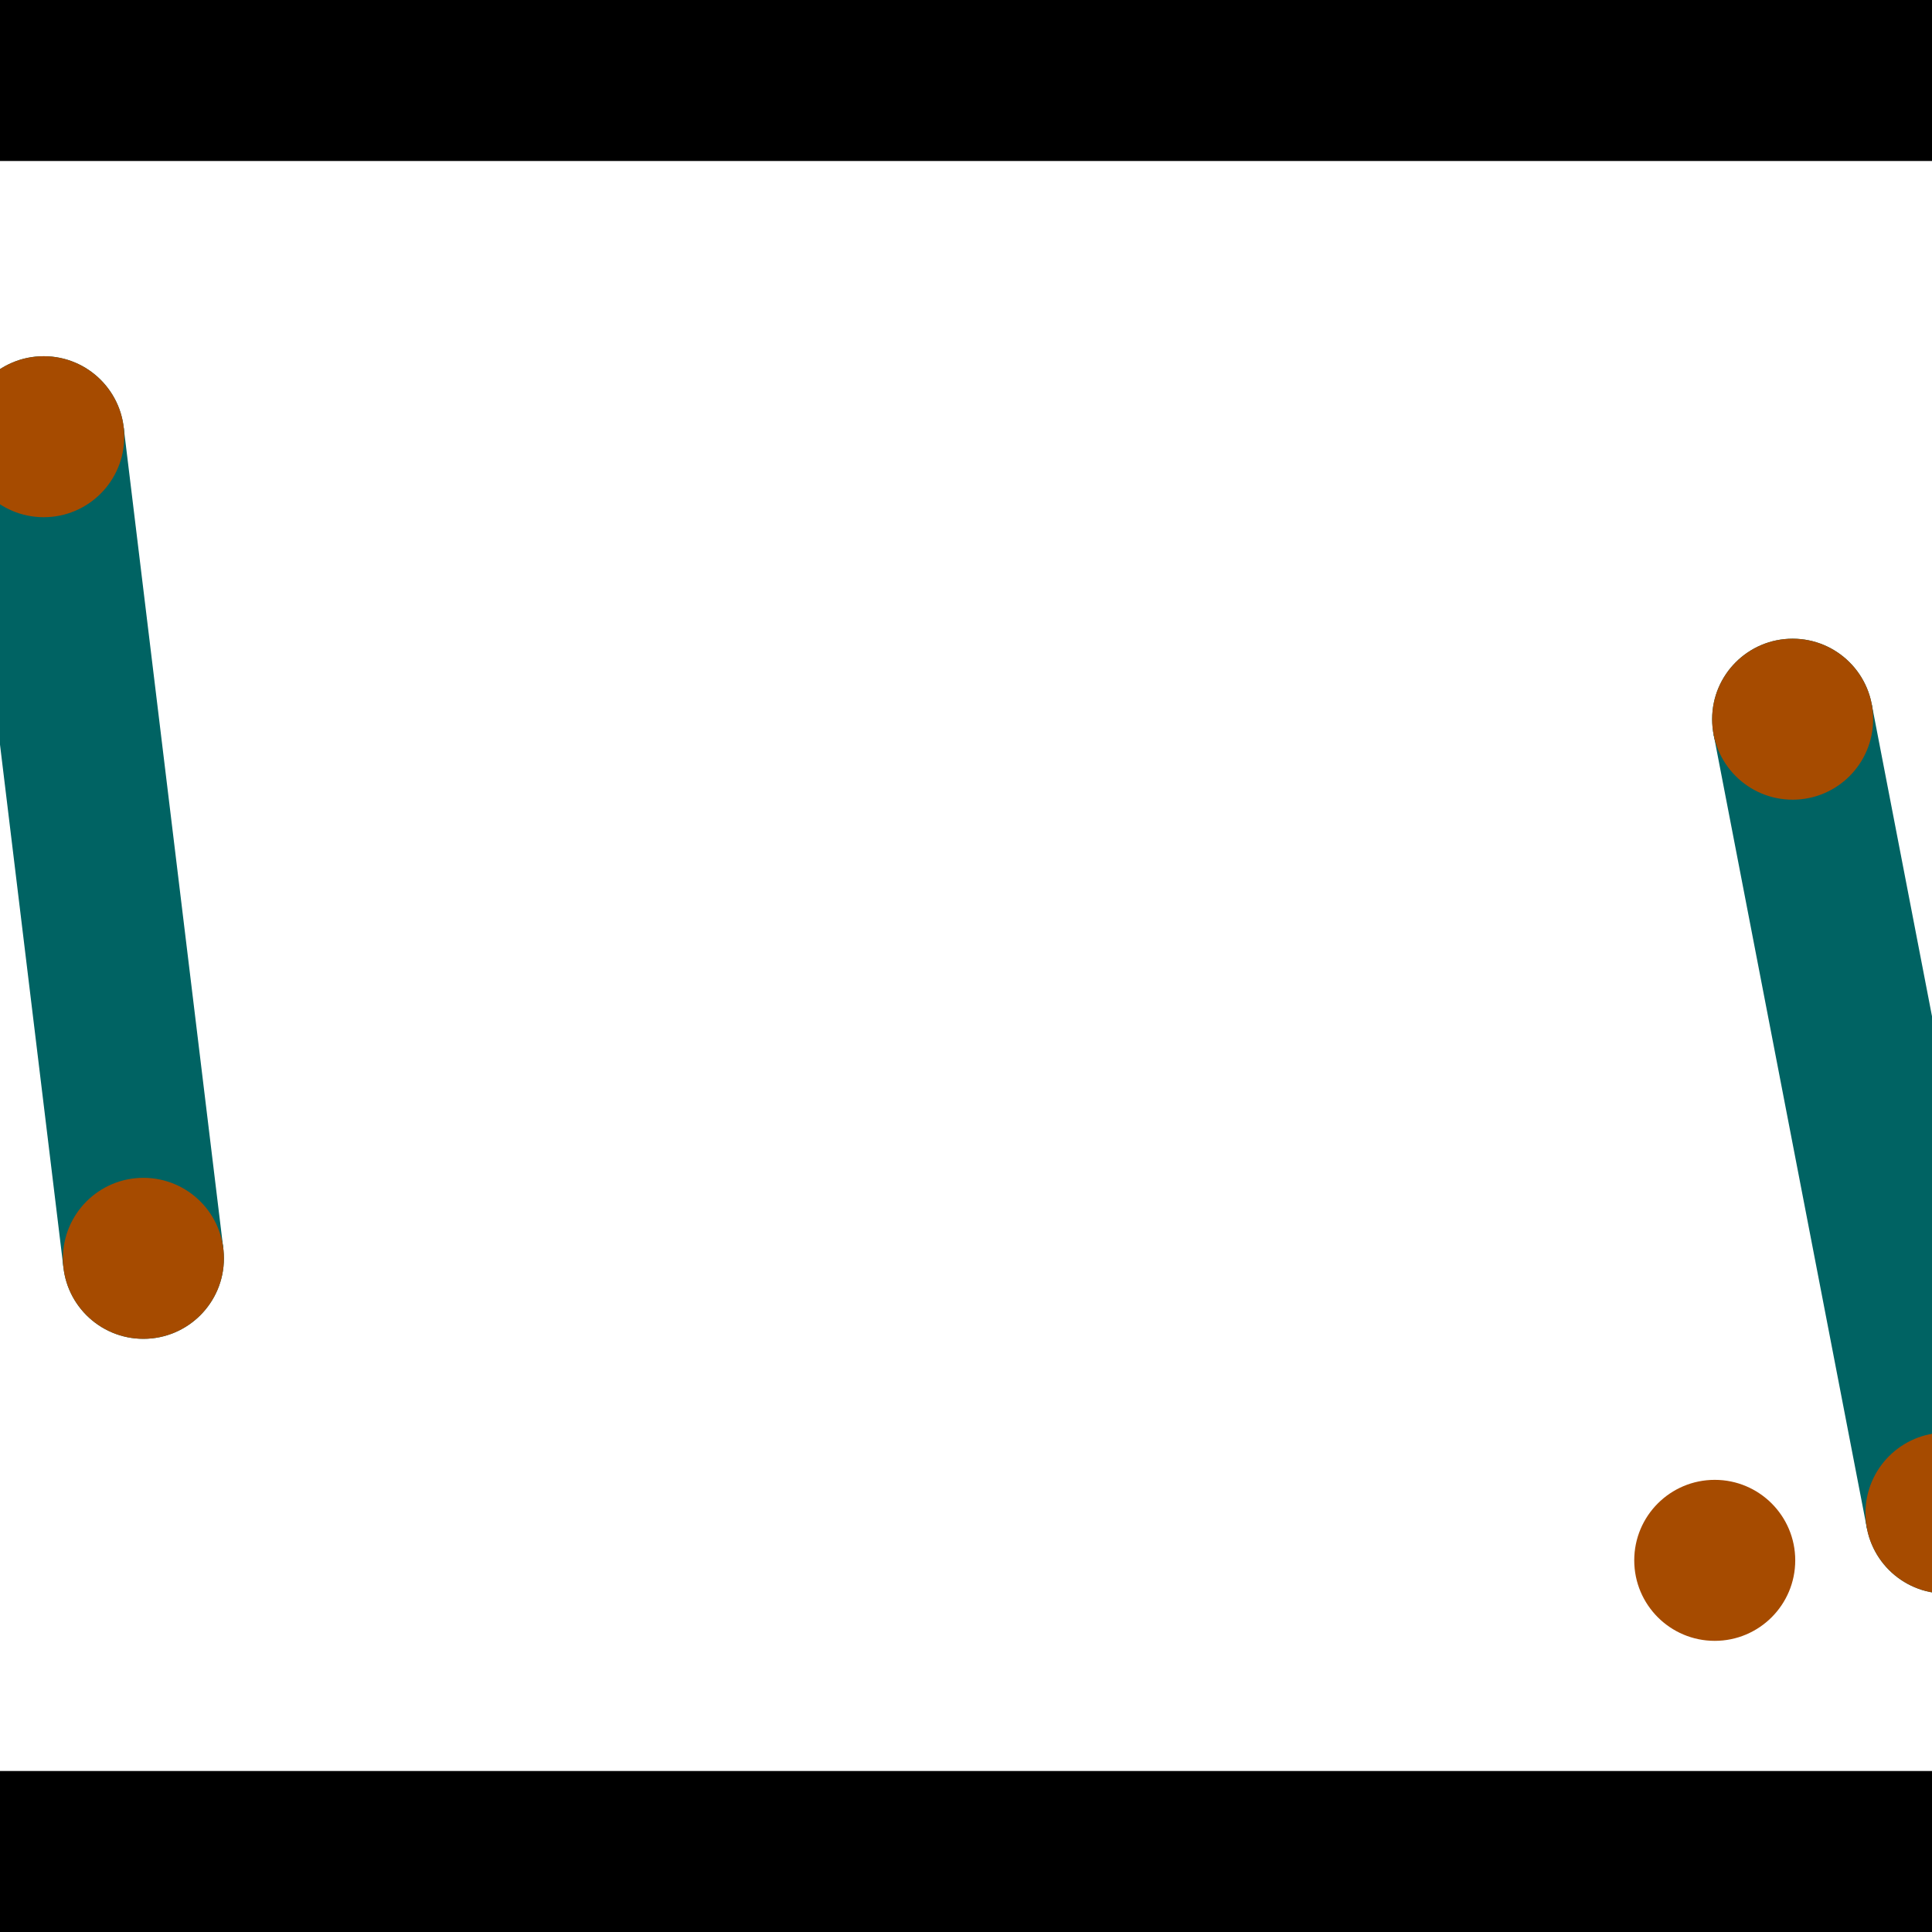 <?xml version="1.0" encoding="utf-8"?> <!-- Generator: Adobe Illustrator 13.0.0, SVG Export Plug-In . SVG Version: 6.00 Build 14948)  --> <svg version="1.2" baseProfile="tiny" id="Layer_1" xmlns="http://www.w3.org/2000/svg" xmlns:xlink="http://www.w3.org/1999/xlink" x="0px" y="0px" width="512px" height="512px" viewBox="0 0 512 512" xml:space="preserve">
<rect x="0" y="0" width="512" height="512" fill="#333333" stroke="none"/>
<polygon points="0,0 512,0 512,512 0,512" style="fill:#ffffff; stroke:#000000;stroke-width:0"/>
<polygon points="-9.587,118.302 32.769,113.164 59.184,330.899 16.828,336.038" style="fill:#006363; stroke:#000000;stroke-width:0"/>
<circle fill="#006363" stroke="#006363" stroke-width="0" cx="11.591" cy="115.733" r="21.333"/>
<circle fill="#006363" stroke="#006363" stroke-width="0" cx="38.006" cy="333.469" r="21.333"/>
<polygon points="454.121,194.64 496.014,186.549 536.644,396.94 494.752,405.03" style="fill:#006363; stroke:#000000;stroke-width:0"/>
<circle fill="#006363" stroke="#006363" stroke-width="0" cx="475.067" cy="190.595" r="21.333"/>
<circle fill="#006363" stroke="#006363" stroke-width="0" cx="515.698" cy="400.985" r="21.333"/>
<polygon points="1256,469.333 256,1469.33 -744,469.333" style="fill:#000000; stroke:#000000;stroke-width:0"/>
<polygon points="-744,42.667 256,-957.333 1256,42.667" style="fill:#000000; stroke:#000000;stroke-width:0"/>
<circle fill="#a64b00" stroke="#a64b00" stroke-width="0" cx="11.591" cy="115.733" r="21.333"/>
<circle fill="#a64b00" stroke="#a64b00" stroke-width="0" cx="38.006" cy="333.469" r="21.333"/>
<circle fill="#a64b00" stroke="#a64b00" stroke-width="0" cx="475.067" cy="190.595" r="21.333"/>
<circle fill="#a64b00" stroke="#a64b00" stroke-width="0" cx="515.698" cy="400.985" r="21.333"/>
<circle fill="#a64b00" stroke="#a64b00" stroke-width="0" cx="454.424" cy="413.509" r="21.333"/>
</svg>
